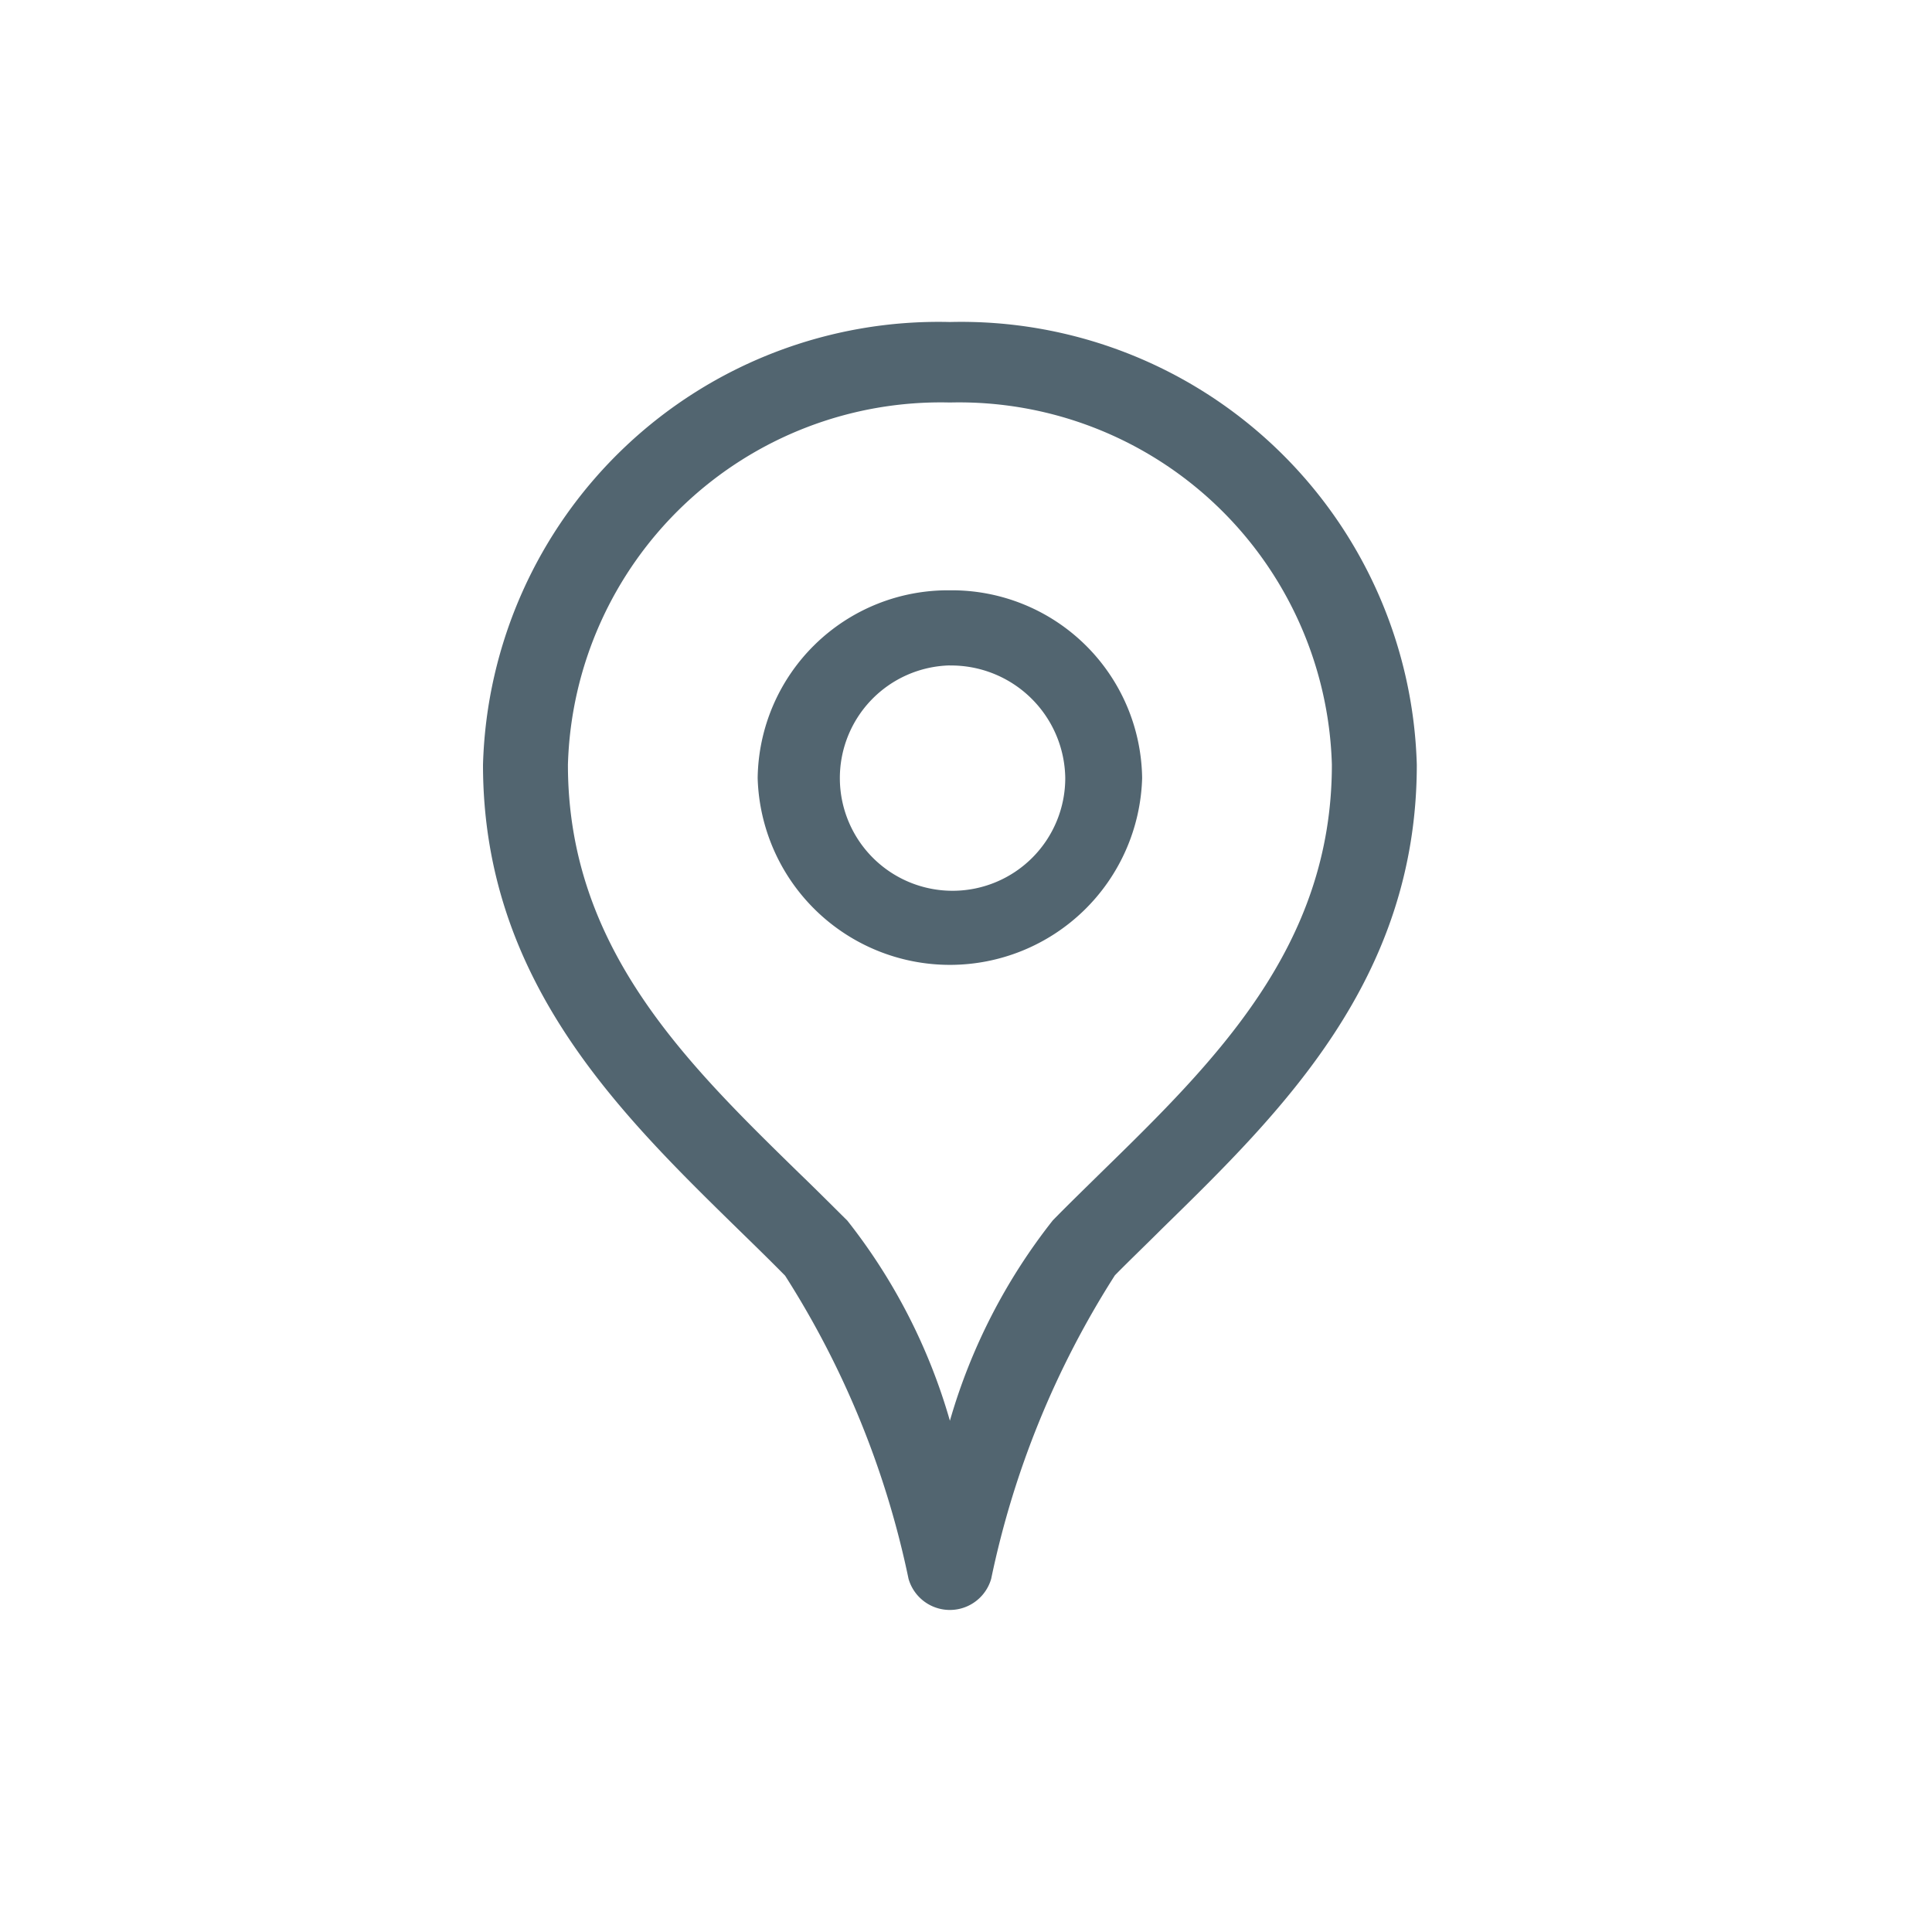 <svg xmlns="http://www.w3.org/2000/svg" width="24" height="24" viewBox="0 0 24 24">
  <g id="Grupo_4013" data-name="Grupo 4013" transform="translate(23812 -4662)">
    <rect id="Rectángulo_5051" data-name="Rectángulo 5051" width="24" height="24" transform="translate(-23812 4662)" fill="none"/>
    <g id="Icon_Nav_Location-24" data-name="Icon/Nav/Location-24" transform="translate(-23810 4666)">
      <path id="Combined-Shape" d="M9.8,0a5.662,5.662,0,0,1,5.8,5.5c0,2.668-1.68,4.311-3.163,5.761-.2.2-.4.391-.587.581a11.254,11.254,0,0,0-1.537,3.77.534.534,0,0,1-1.027,0,11.252,11.252,0,0,0-1.533-3.765c-.188-.191-.385-.383-.584-.577C5.684,9.817,4,8.172,4,5.5A5.662,5.662,0,0,1,9.8,0Zm0,1A4.633,4.633,0,0,0,5.055,5.5c0,2.267,1.459,3.693,2.871,5.072.208.2.407.4.6.591A7.222,7.222,0,0,1,9.8,13.649a7.252,7.252,0,0,1,1.279-2.49c.191-.195.391-.389.593-.588,1.416-1.383,2.873-2.808,2.873-5.071A4.633,4.633,0,0,0,9.8,1Zm0,2.333a2.364,2.364,0,0,1,2.388,2.333,2.389,2.389,0,0,1-4.776,0A2.364,2.364,0,0,1,9.8,3.333Zm0,.933a1.4,1.4,0,1,0,1.433,1.4A1.418,1.418,0,0,0,9.8,4.267Z" transform="translate(0)" fill="#526570"/>
    </g>
  </g>
</svg>
